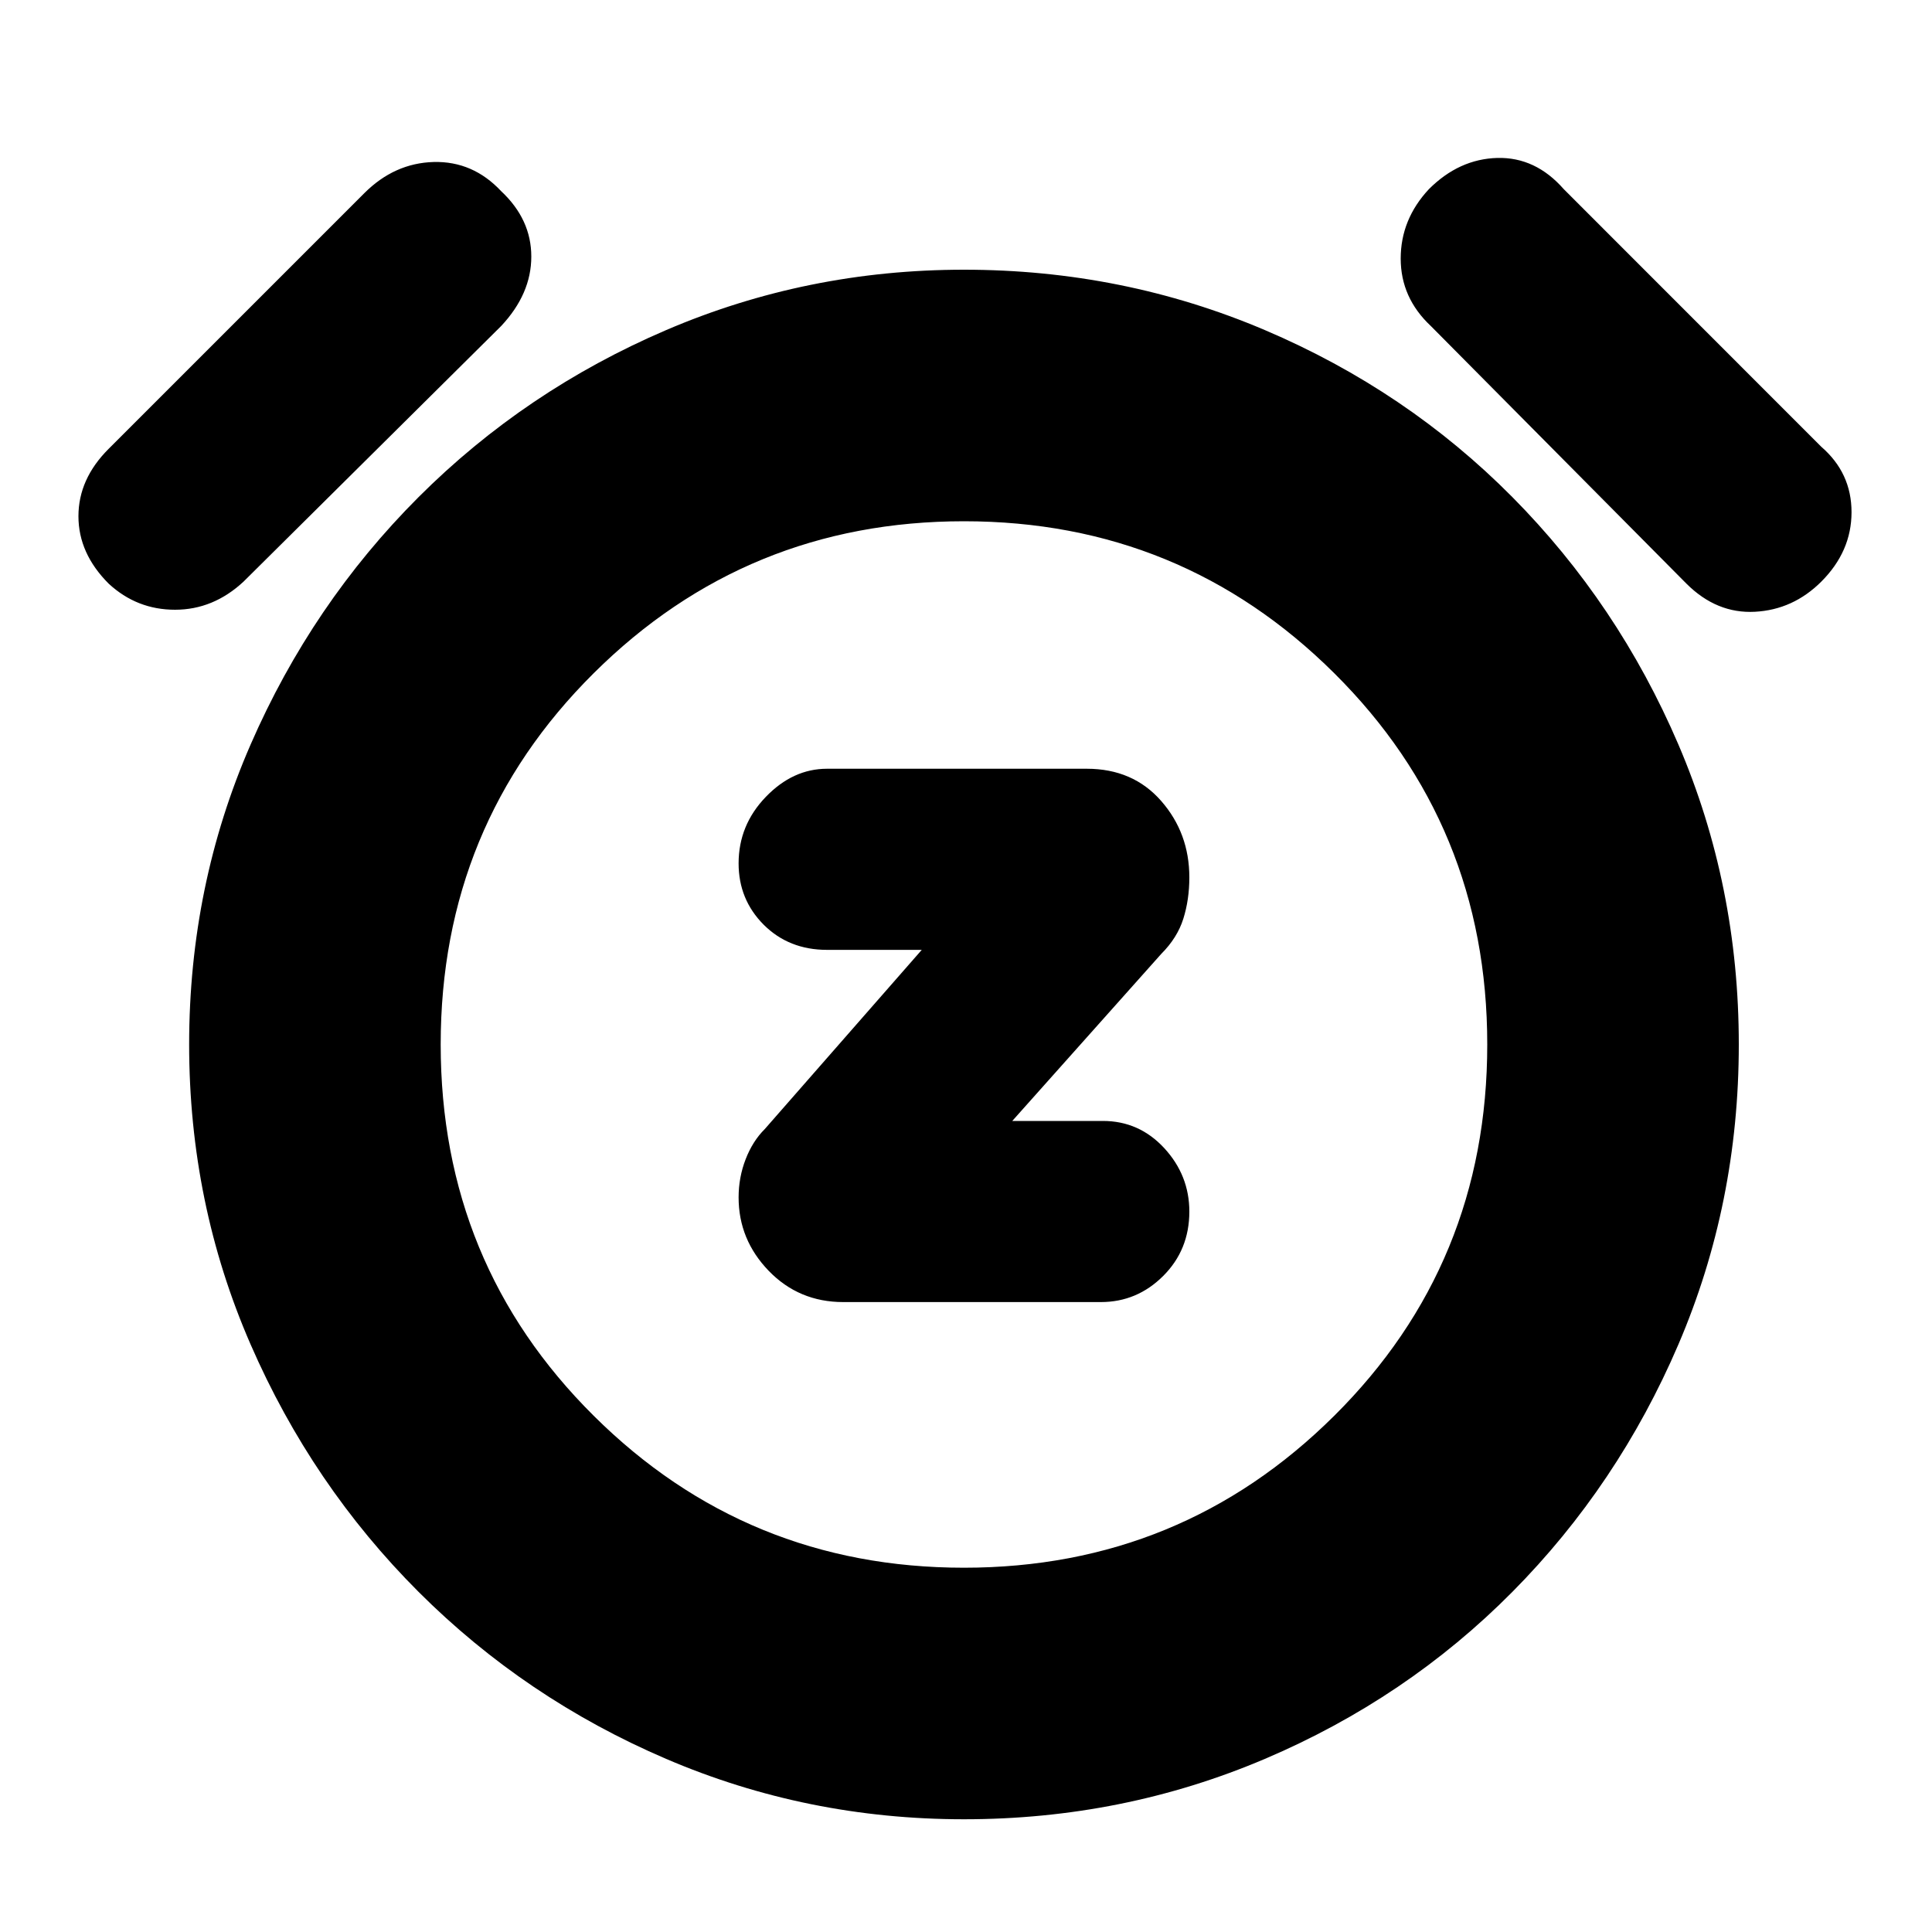 <svg xmlns="http://www.w3.org/2000/svg" height="20" width="20"><path d="M8.729 13.479H11.396Q11.771 13.479 12.042 13.208Q12.312 12.938 12.312 12.542Q12.312 12.167 12.052 11.885Q11.792 11.604 11.417 11.604H10.479L12.021 9.875Q12.188 9.708 12.25 9.51Q12.312 9.312 12.312 9.083Q12.312 8.625 12.021 8.292Q11.729 7.958 11.25 7.958H8.562Q8.208 7.958 7.927 8.25Q7.646 8.542 7.646 8.938Q7.646 9.312 7.906 9.573Q8.167 9.833 8.562 9.833H9.542L7.917 11.688Q7.792 11.812 7.719 12Q7.646 12.188 7.646 12.396Q7.646 12.833 7.958 13.156Q8.271 13.479 8.729 13.479ZM9.979 18.833Q8.354 18.833 6.896 18.208Q5.438 17.583 4.333 16.479Q3.229 15.375 2.594 13.917Q1.958 12.458 1.958 10.812Q1.958 9.167 2.594 7.708Q3.229 6.25 4.333 5.146Q5.438 4.042 6.896 3.417Q8.354 2.792 9.979 2.792Q11.625 2.792 13.094 3.417Q14.562 4.042 15.656 5.146Q16.75 6.25 17.375 7.708Q18 9.167 18 10.812Q18 12.458 17.375 13.917Q16.75 15.375 15.656 16.479Q14.562 17.583 13.094 18.208Q11.625 18.833 9.979 18.833ZM9.979 10.833Q9.979 10.833 9.979 10.833Q9.979 10.833 9.979 10.833Q9.979 10.833 9.979 10.833Q9.979 10.833 9.979 10.833Q9.979 10.833 9.979 10.833Q9.979 10.833 9.979 10.833Q9.979 10.833 9.979 10.833Q9.979 10.833 9.979 10.833ZM2.521 6.021Q2.208 6.312 1.812 6.312Q1.417 6.312 1.125 6.042Q0.812 5.729 0.812 5.344Q0.812 4.958 1.125 4.646L3.771 2Q4.083 1.688 4.49 1.677Q4.896 1.667 5.188 1.979Q5.5 2.271 5.5 2.656Q5.5 3.042 5.188 3.375ZM17.458 6.042 14.812 3.375Q14.5 3.083 14.5 2.677Q14.5 2.271 14.792 1.958Q15.104 1.646 15.5 1.635Q15.896 1.625 16.188 1.958L18.854 4.625Q19.167 4.896 19.167 5.302Q19.167 5.708 18.854 6.021Q18.562 6.312 18.167 6.333Q17.771 6.354 17.458 6.042ZM9.979 16.229Q12.229 16.229 13.812 14.656Q15.396 13.083 15.396 10.812Q15.396 8.542 13.812 6.969Q12.229 5.396 9.979 5.396Q7.729 5.396 6.146 6.969Q4.562 8.542 4.562 10.812Q4.562 13.083 6.146 14.656Q7.729 16.229 9.979 16.229Z"/></svg>
